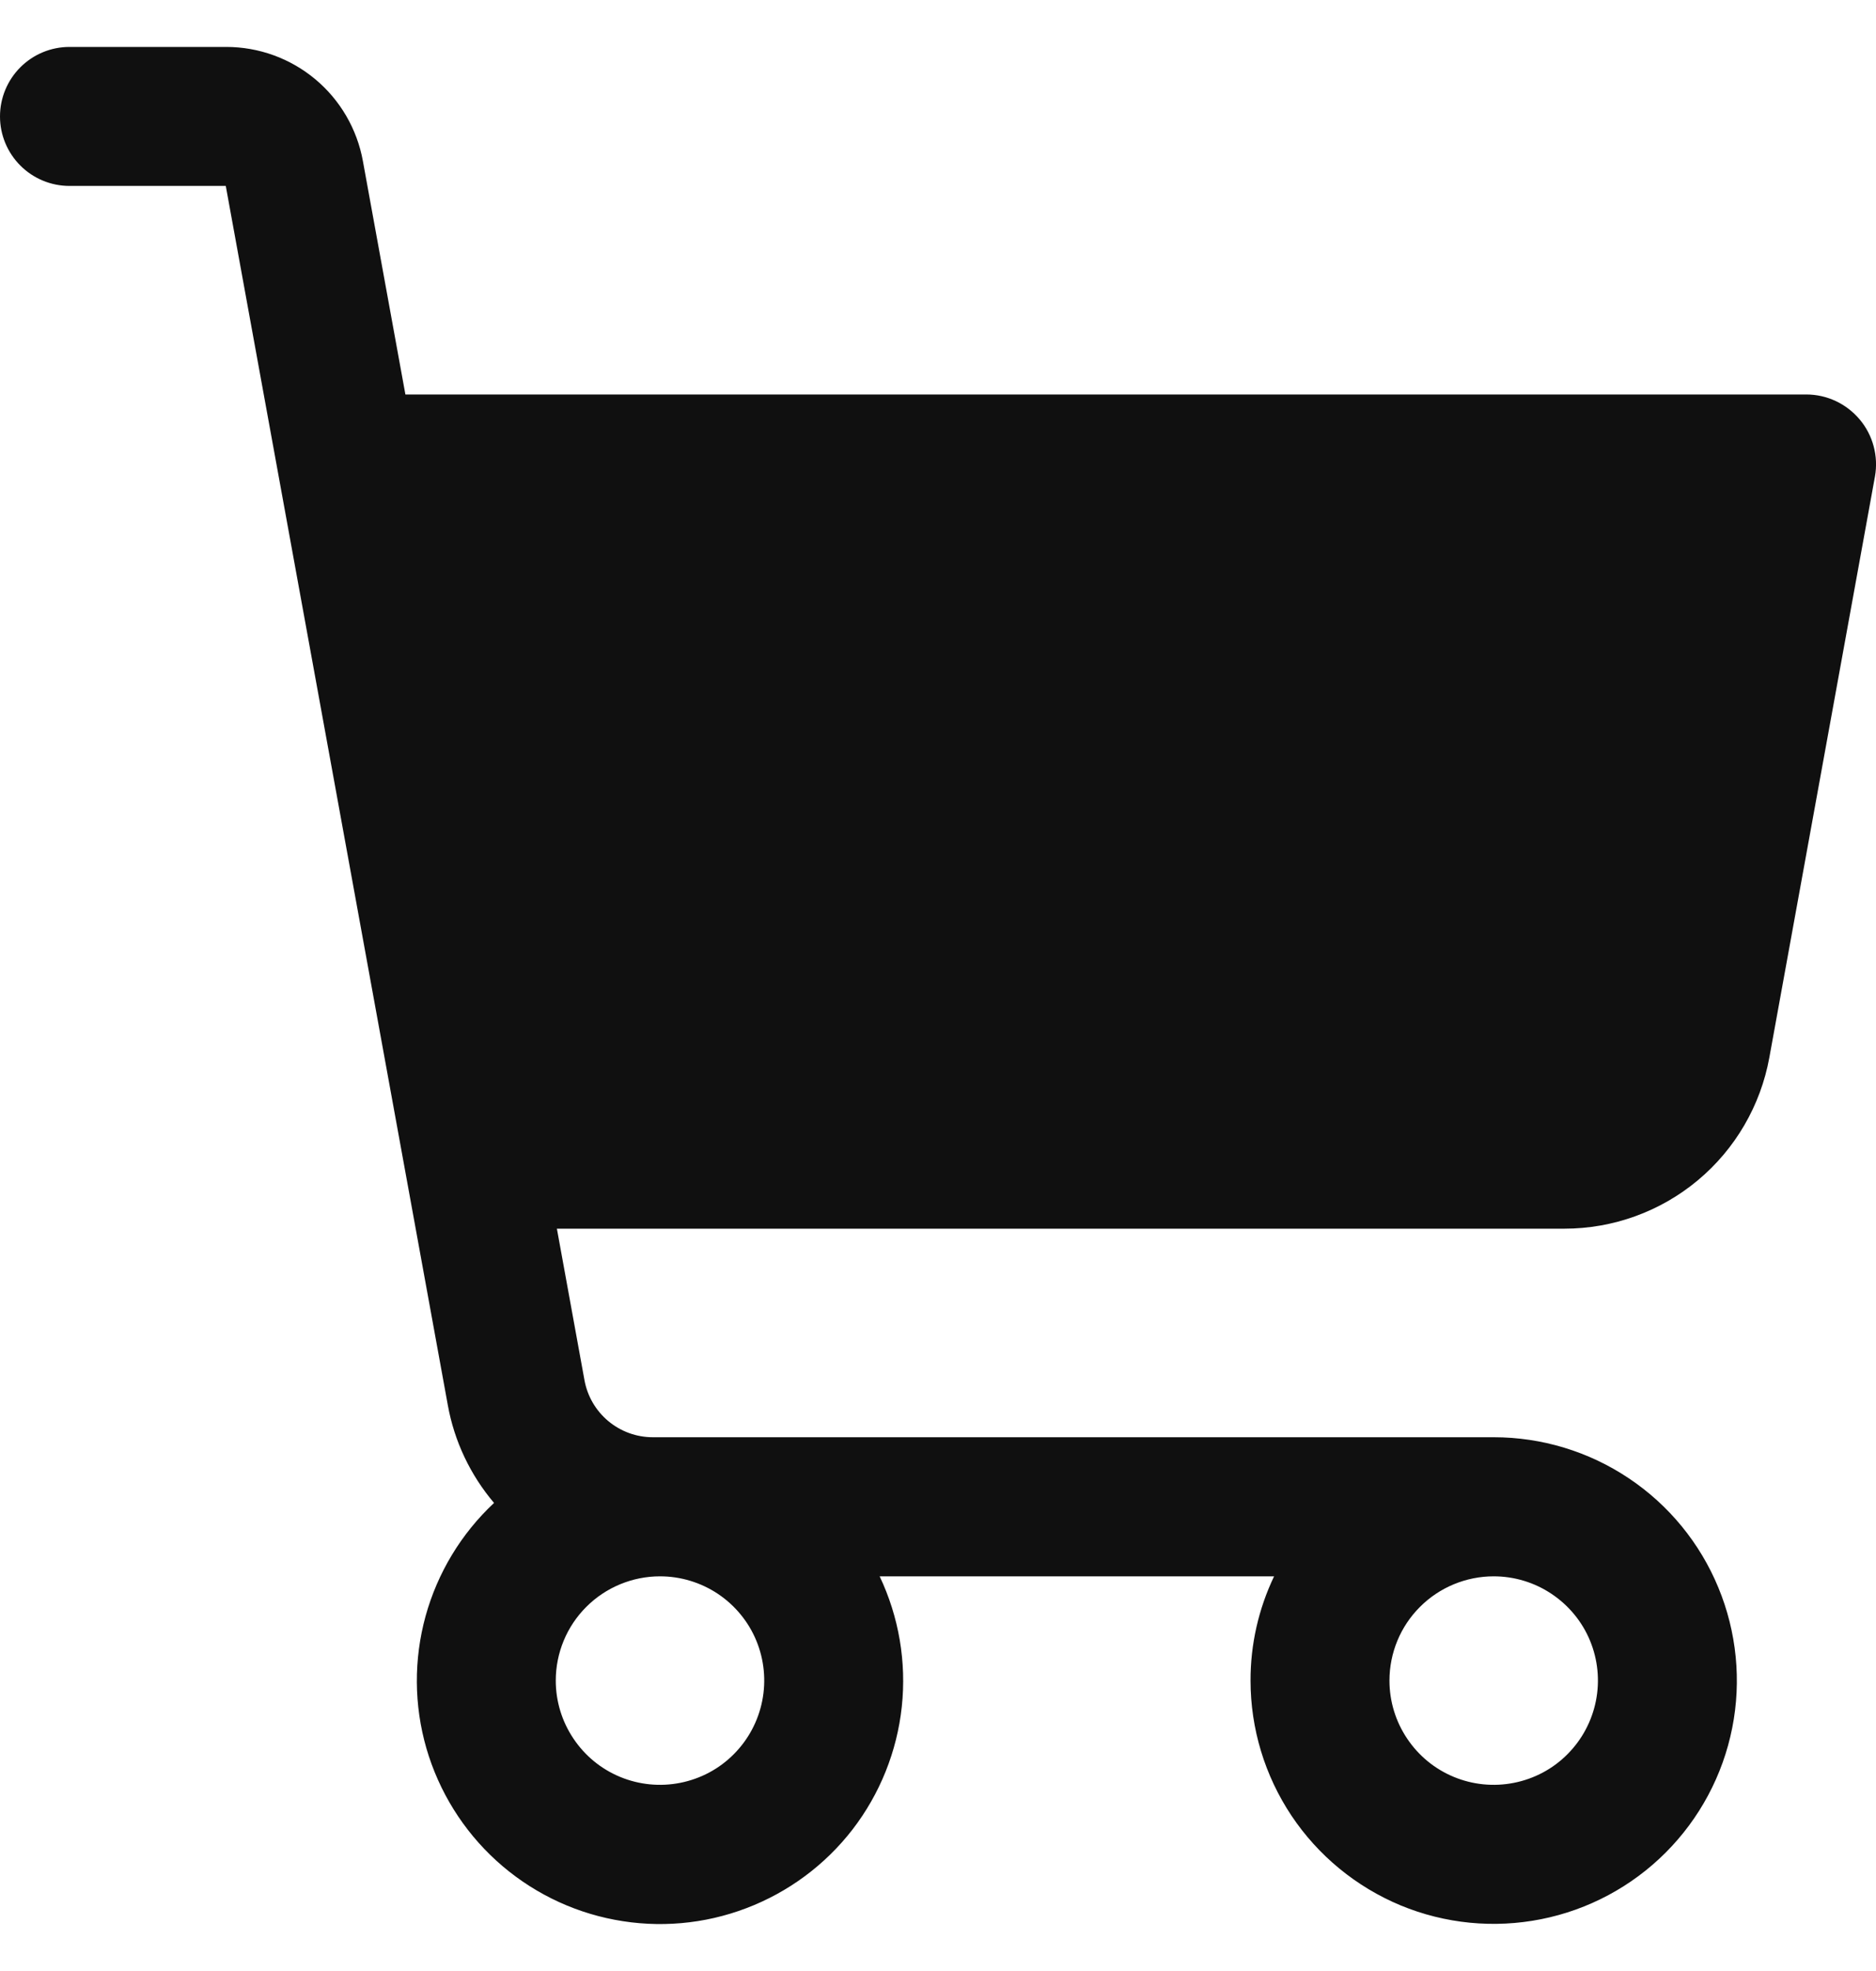 <svg width="20" height="21" viewBox="0 0 20 21" fill="none" xmlns="http://www.w3.org/2000/svg">
    <path d="M19.826 4.469C19.756 4.386 19.669 4.319 19.571 4.273C19.473 4.227 19.366 4.203 19.257 4.203H4.322L3.869 1.717C3.807 1.375 3.627 1.066 3.361 0.844C3.095 0.622 2.759 0.5 2.412 0.5H0.741C0.544 0.5 0.356 0.578 0.217 0.717C0.078 0.856 0 1.044 0 1.241C0 1.437 0.078 1.625 0.217 1.764C0.356 1.903 0.544 1.981 0.741 1.981H2.407L4.774 14.97C4.843 15.355 5.014 15.715 5.267 16.013C4.917 16.34 4.665 16.757 4.537 17.219C4.41 17.681 4.413 18.168 4.546 18.628C4.68 19.088 4.937 19.502 5.292 19.825C5.646 20.147 6.082 20.365 6.552 20.454C7.023 20.544 7.509 20.501 7.956 20.331C8.404 20.161 8.796 19.871 9.089 19.492C9.381 19.113 9.563 18.66 9.614 18.184C9.665 17.708 9.583 17.227 9.378 16.795H13.583C13.417 17.142 13.331 17.521 13.332 17.906C13.332 18.418 13.484 18.919 13.769 19.346C14.054 19.772 14.459 20.104 14.932 20.301C15.406 20.497 15.927 20.548 16.43 20.448C16.933 20.348 17.395 20.101 17.757 19.739C18.12 19.376 18.367 18.914 18.467 18.411C18.567 17.909 18.515 17.387 18.319 16.914C18.123 16.44 17.791 16.035 17.364 15.75C16.938 15.465 16.437 15.313 15.924 15.313H6.959C6.786 15.313 6.618 15.252 6.485 15.141C6.352 15.03 6.262 14.876 6.231 14.705L5.937 13.091H16.677C17.197 13.091 17.701 12.909 18.101 12.575C18.5 12.242 18.77 11.778 18.863 11.267L19.989 5.076C20.008 4.969 20.003 4.86 19.975 4.755C19.947 4.65 19.896 4.552 19.826 4.469ZM15.924 16.795C16.144 16.795 16.359 16.86 16.541 16.982C16.724 17.104 16.867 17.277 16.951 17.48C17.035 17.683 17.057 17.907 17.014 18.122C16.971 18.338 16.865 18.536 16.71 18.691C16.555 18.847 16.357 18.952 16.141 18.995C15.925 19.038 15.702 19.016 15.499 18.932C15.296 18.848 15.123 18.706 15.001 18.523C14.878 18.34 14.813 18.125 14.813 17.906C14.813 17.611 14.93 17.328 15.139 17.12C15.347 16.912 15.63 16.795 15.924 16.795ZM7.036 16.795C7.256 16.795 7.471 16.86 7.654 16.982C7.836 17.104 7.979 17.277 8.063 17.48C8.147 17.683 8.169 17.907 8.126 18.122C8.083 18.338 7.977 18.536 7.822 18.691C7.667 18.847 7.469 18.952 7.253 18.995C7.038 19.038 6.814 19.016 6.611 18.932C6.408 18.848 6.235 18.706 6.113 18.523C5.99 18.34 5.925 18.125 5.925 17.906C5.925 17.611 6.042 17.328 6.251 17.12C6.459 16.912 6.742 16.795 7.036 16.795Z" fill="#101010"/>
</svg>
